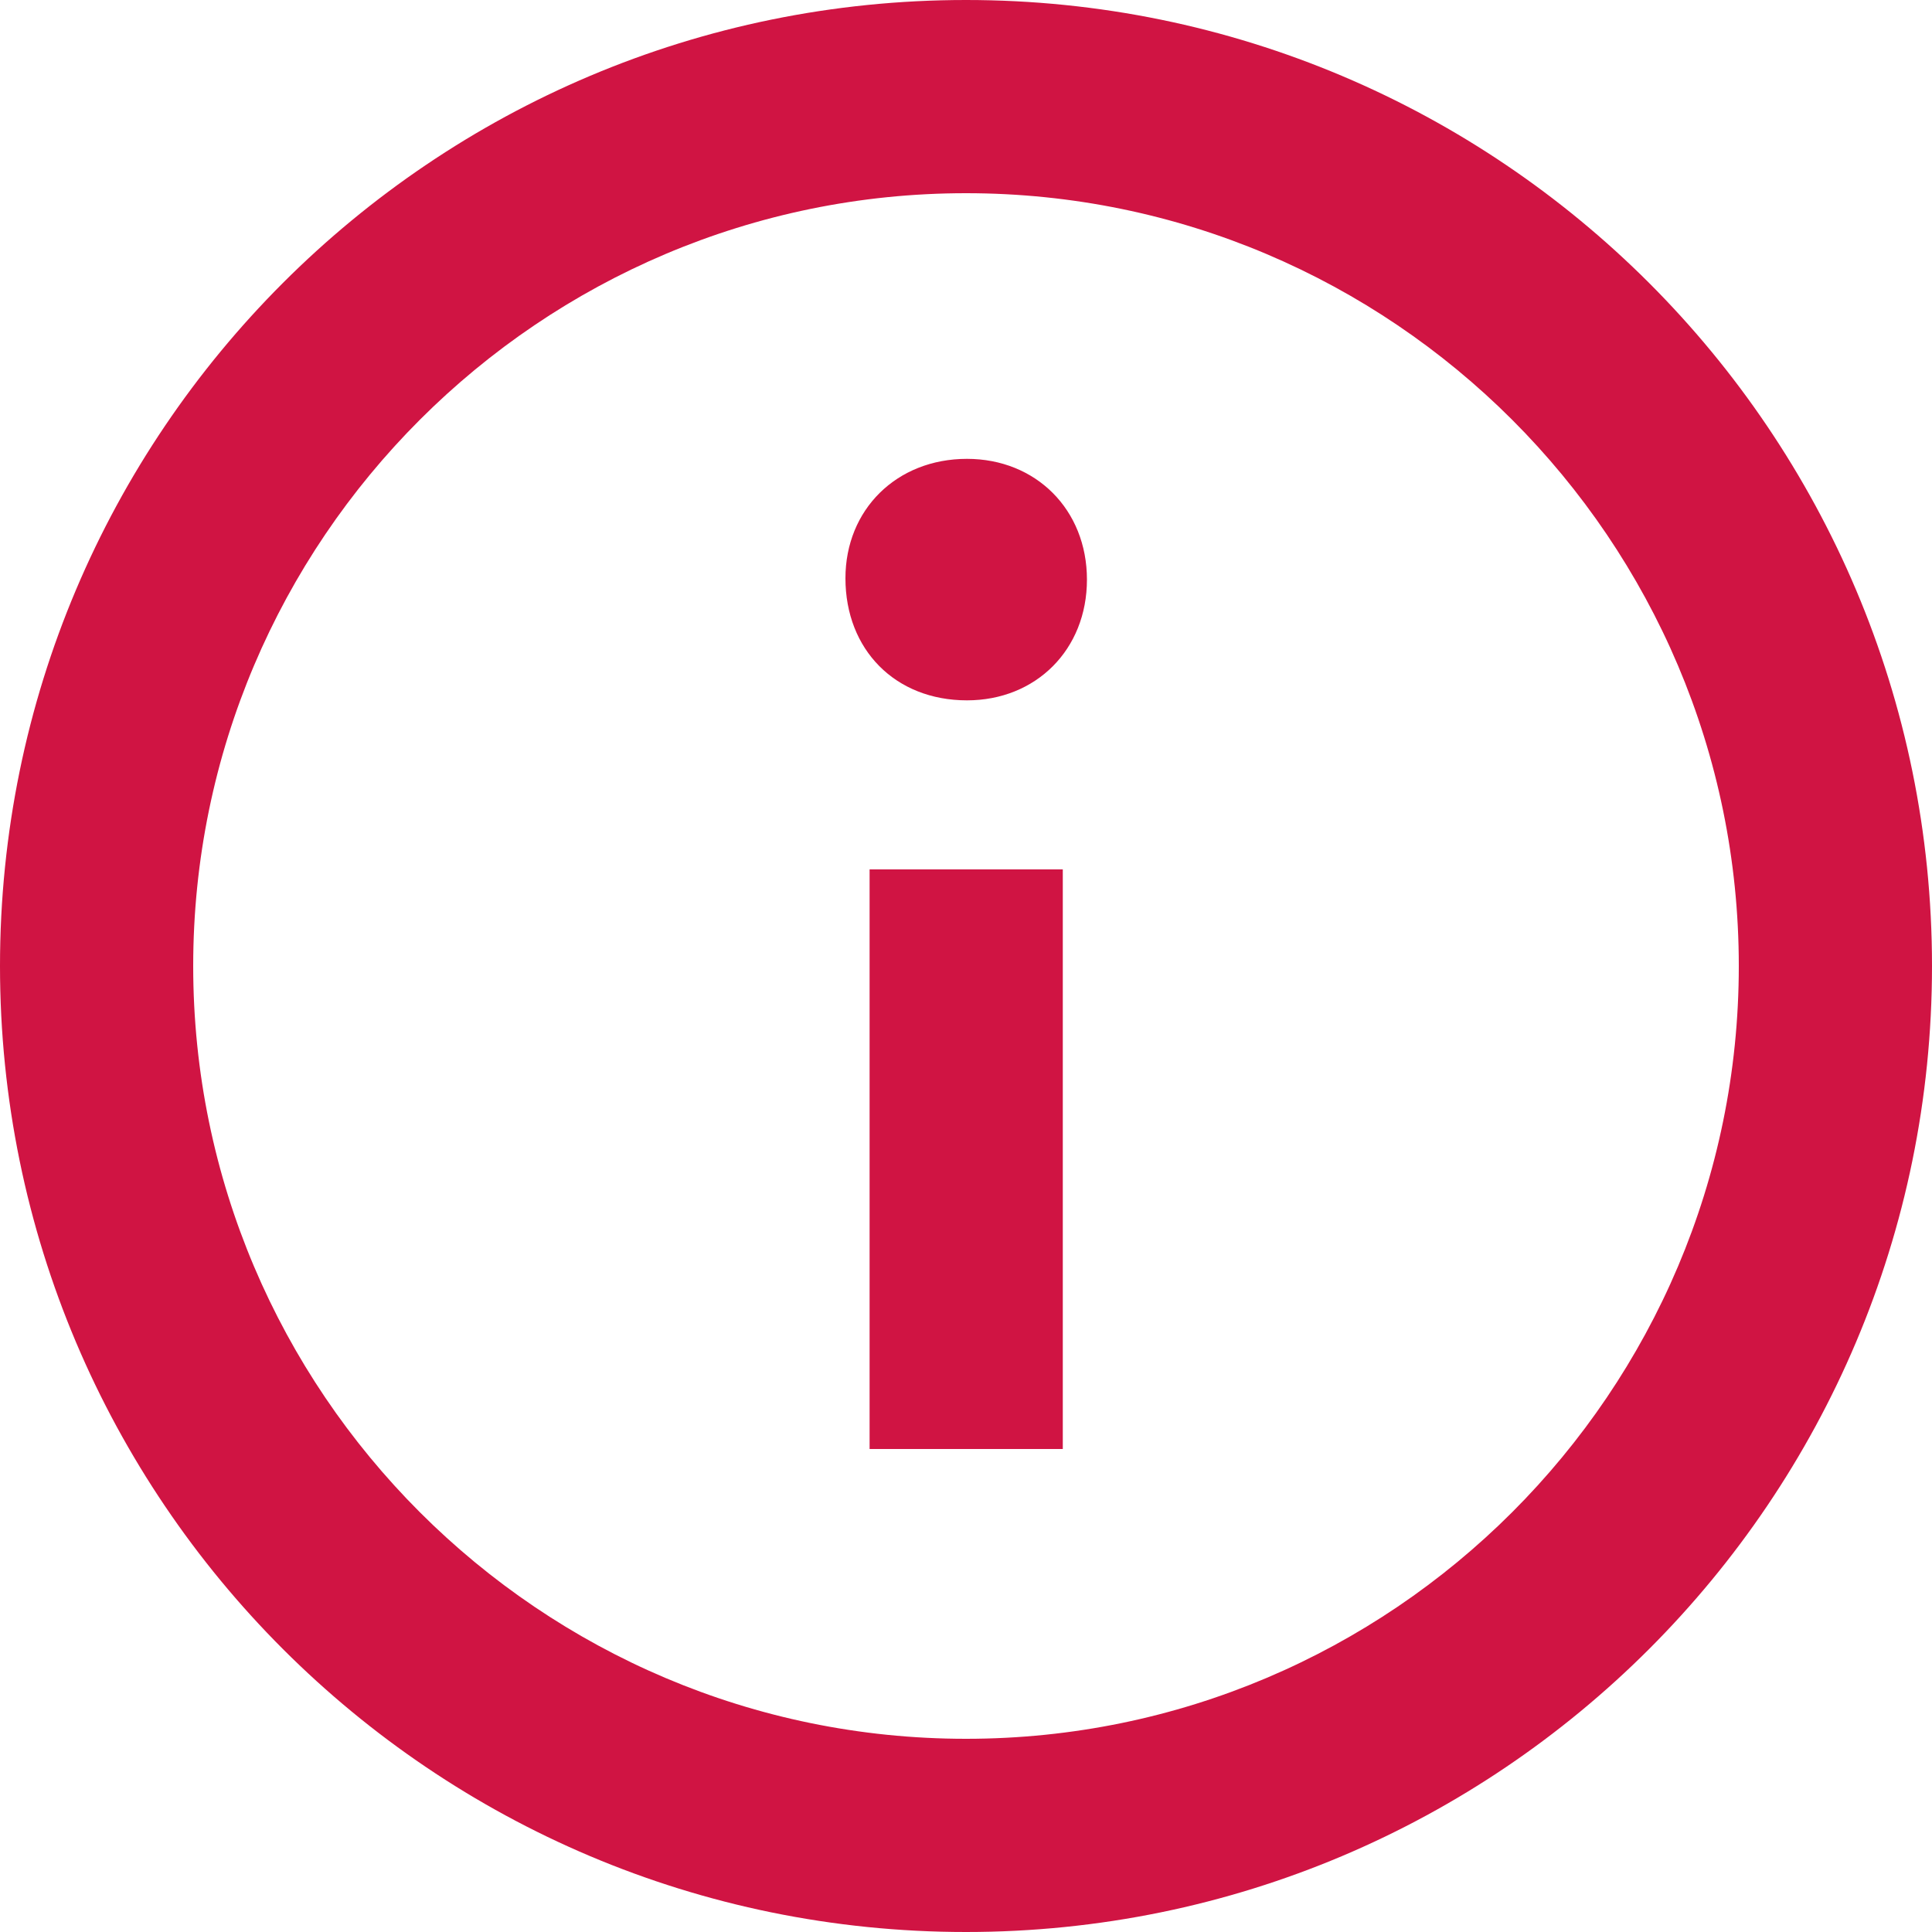 <svg width="20" height="20" viewBox="0 0 20 20" fill="none" xmlns="http://www.w3.org/2000/svg">
<path fill-rule="evenodd" clip-rule="evenodd" d="M10 0C4.477 0 0 4.477 0 10C0 15.523 4.477 20 10 20C15.523 20 20 15.523 20 10C20 4.477 15.523 0 10 0ZM10 18C5.589 18 2 14.411 2 10C2 5.589 5.589 2 10 2C14.411 2 18 5.589 18 10C18 14.411 14.411 18 10 18ZM11.252 6C11.252 6.725 10.724 7.25 10.01 7.25C9.267 7.25 8.752 6.725 8.752 5.986C8.752 5.276 9.281 4.75 10.01 4.75C10.724 4.75 11.252 5.276 11.252 6ZM9.002 9H11.002V15H9.002V9Z" fill="#D01443"/>
</svg>
